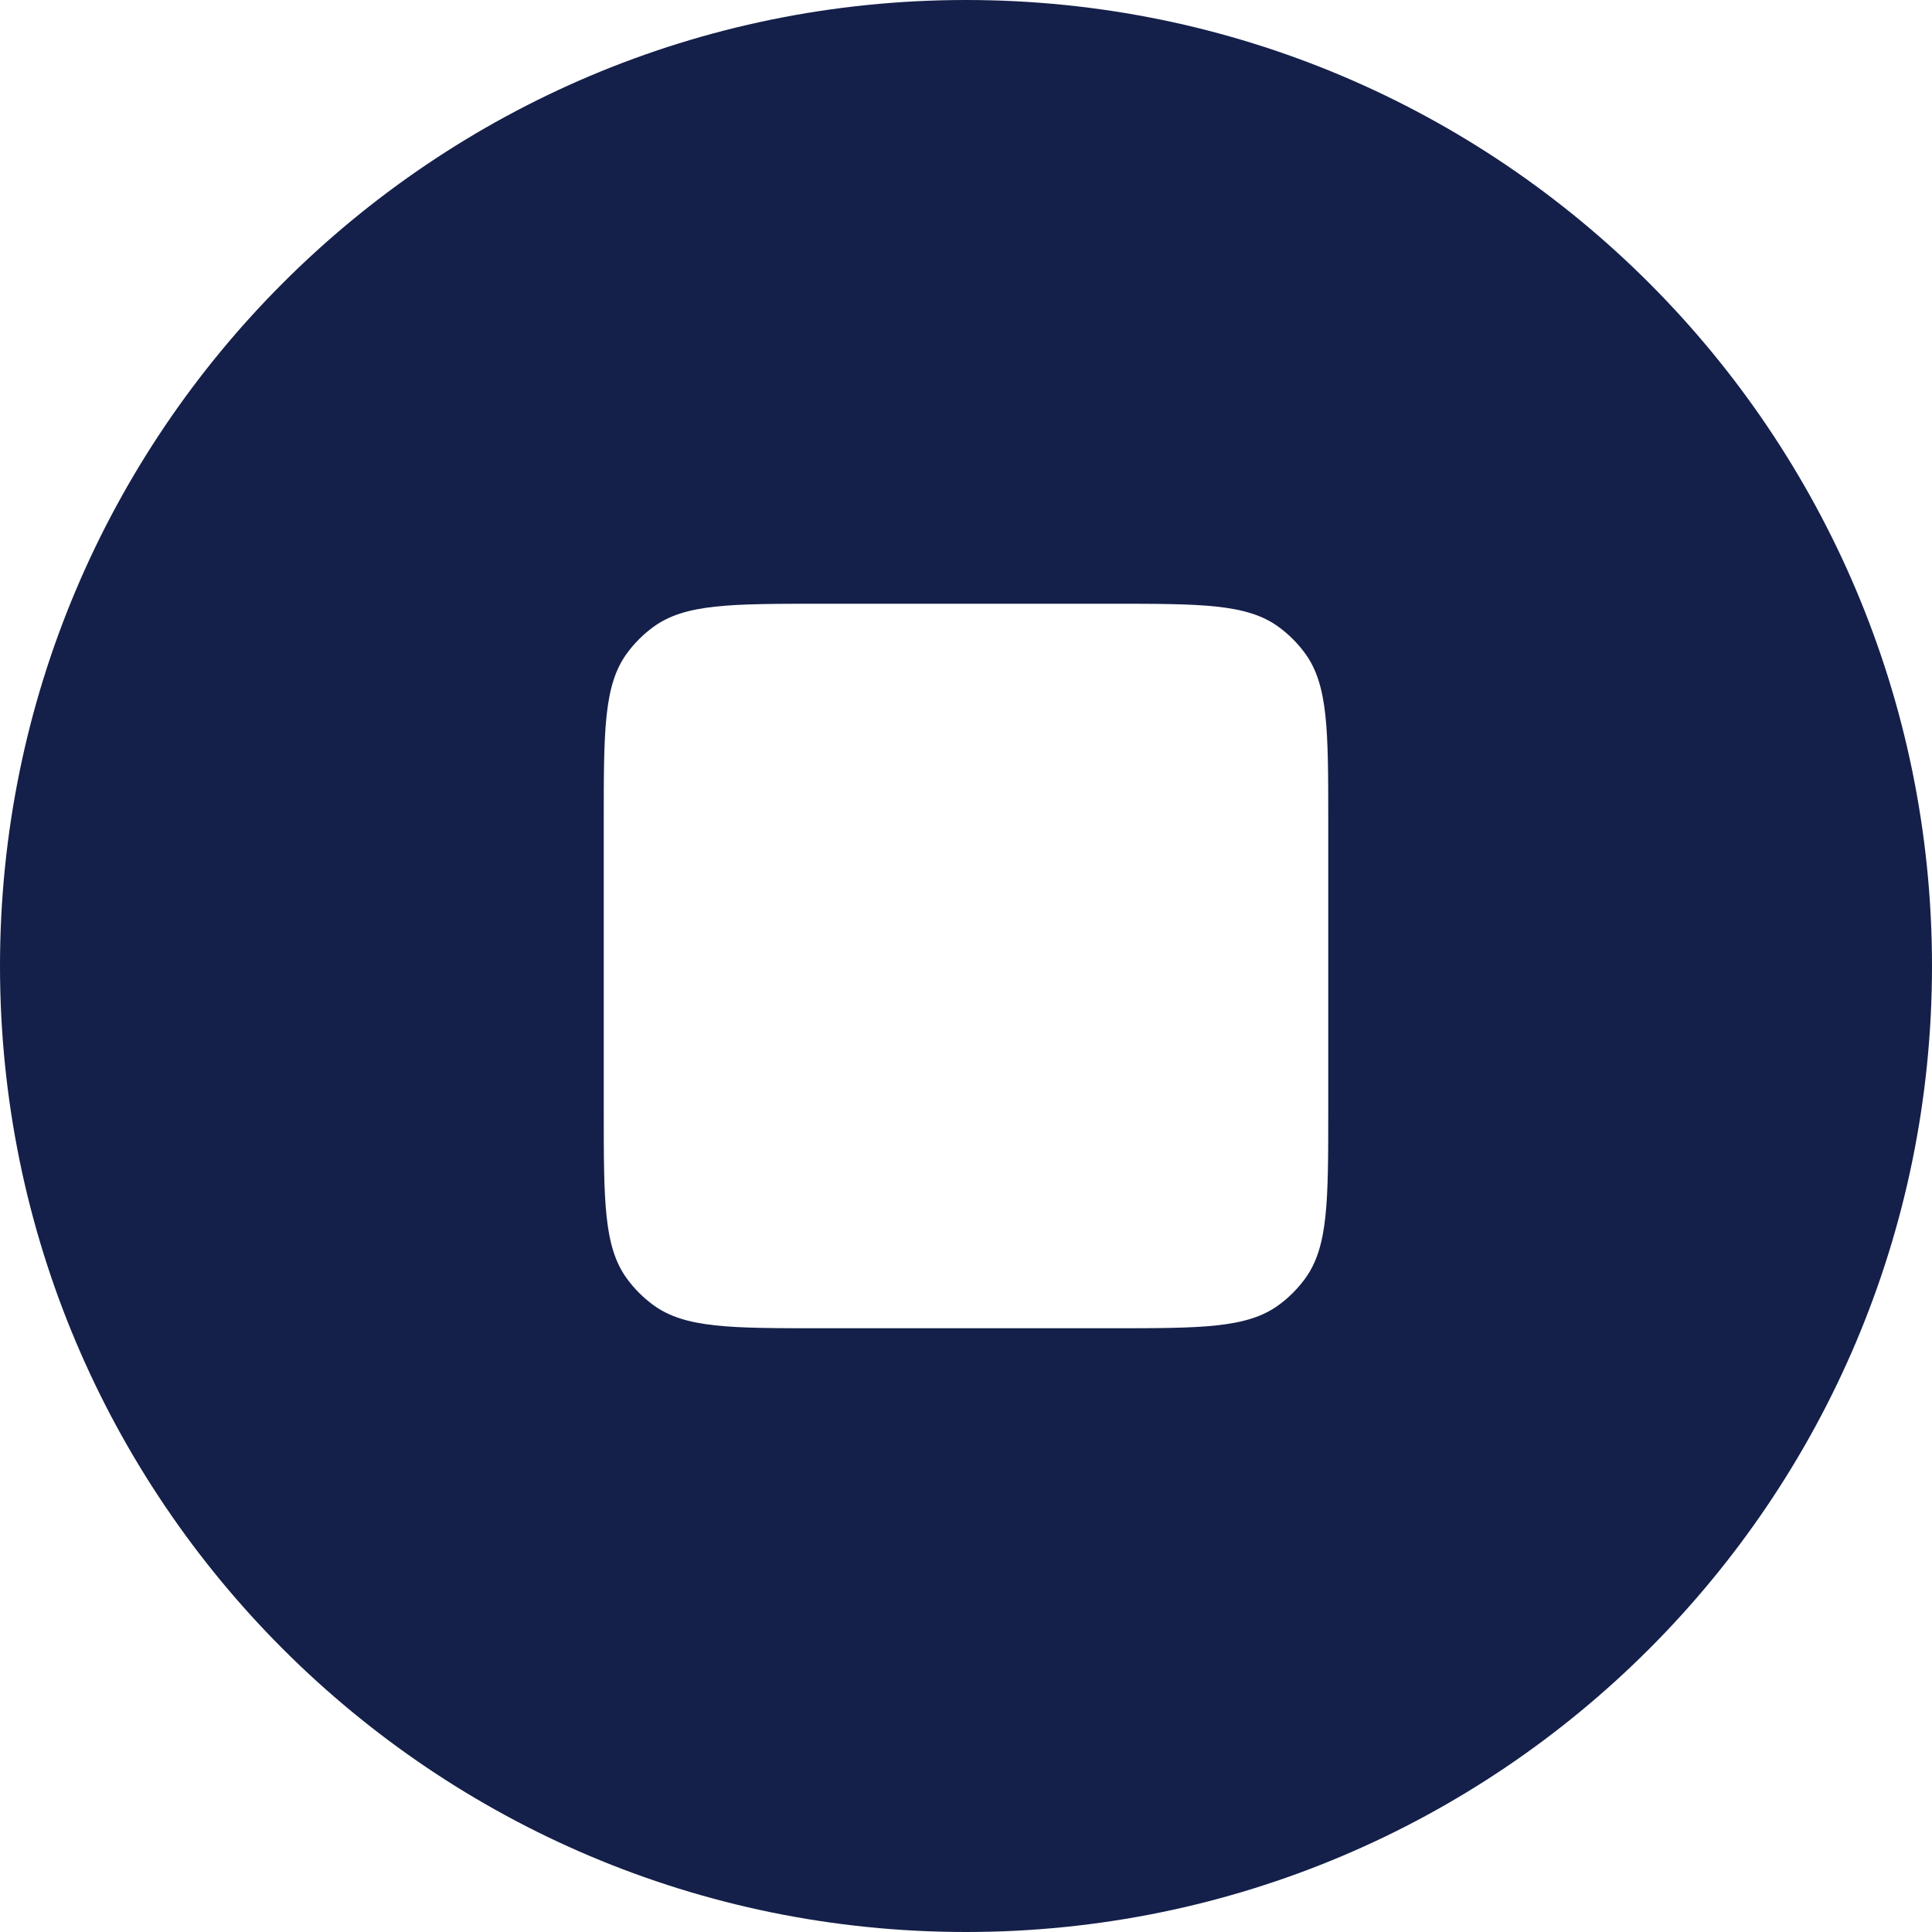 <svg width="16" height="16" viewBox="0 0 16 16" fill="none" xmlns="http://www.w3.org/2000/svg">
<g clip-path="url(#clip0_1142_9399)">
<path fill-rule="evenodd" clip-rule="evenodd" d="M8 16C12.418 16 16 12.418 16 8C16 3.582 12.418 0 8 0C3.582 0 0 3.582 0 8C0 12.418 3.582 16 8 16ZM5.191 5.412C5 5.675 5 6.05 5 6.8V9.2C5 9.95 5 10.325 5.191 10.588C5.253 10.673 5.327 10.747 5.412 10.809C5.675 11 6.05 11 6.8 11H9.2C9.95 11 10.325 11 10.588 10.809C10.673 10.747 10.747 10.673 10.809 10.588C11 10.325 11 9.95 11 9.2V6.8C11 6.05 11 5.675 10.809 5.412C10.747 5.327 10.673 5.253 10.588 5.191C10.325 5 9.95 5 9.2 5H6.8C6.05 5 5.675 5 5.412 5.191C5.327 5.253 5.253 5.327 5.191 5.412Z" fill="#142049"/>
</g>
<defs>
<clipPath id="clip0_1142_9399">
<rect width="16" height="16" fill="white"/>
</clipPath>
</defs>
</svg>
